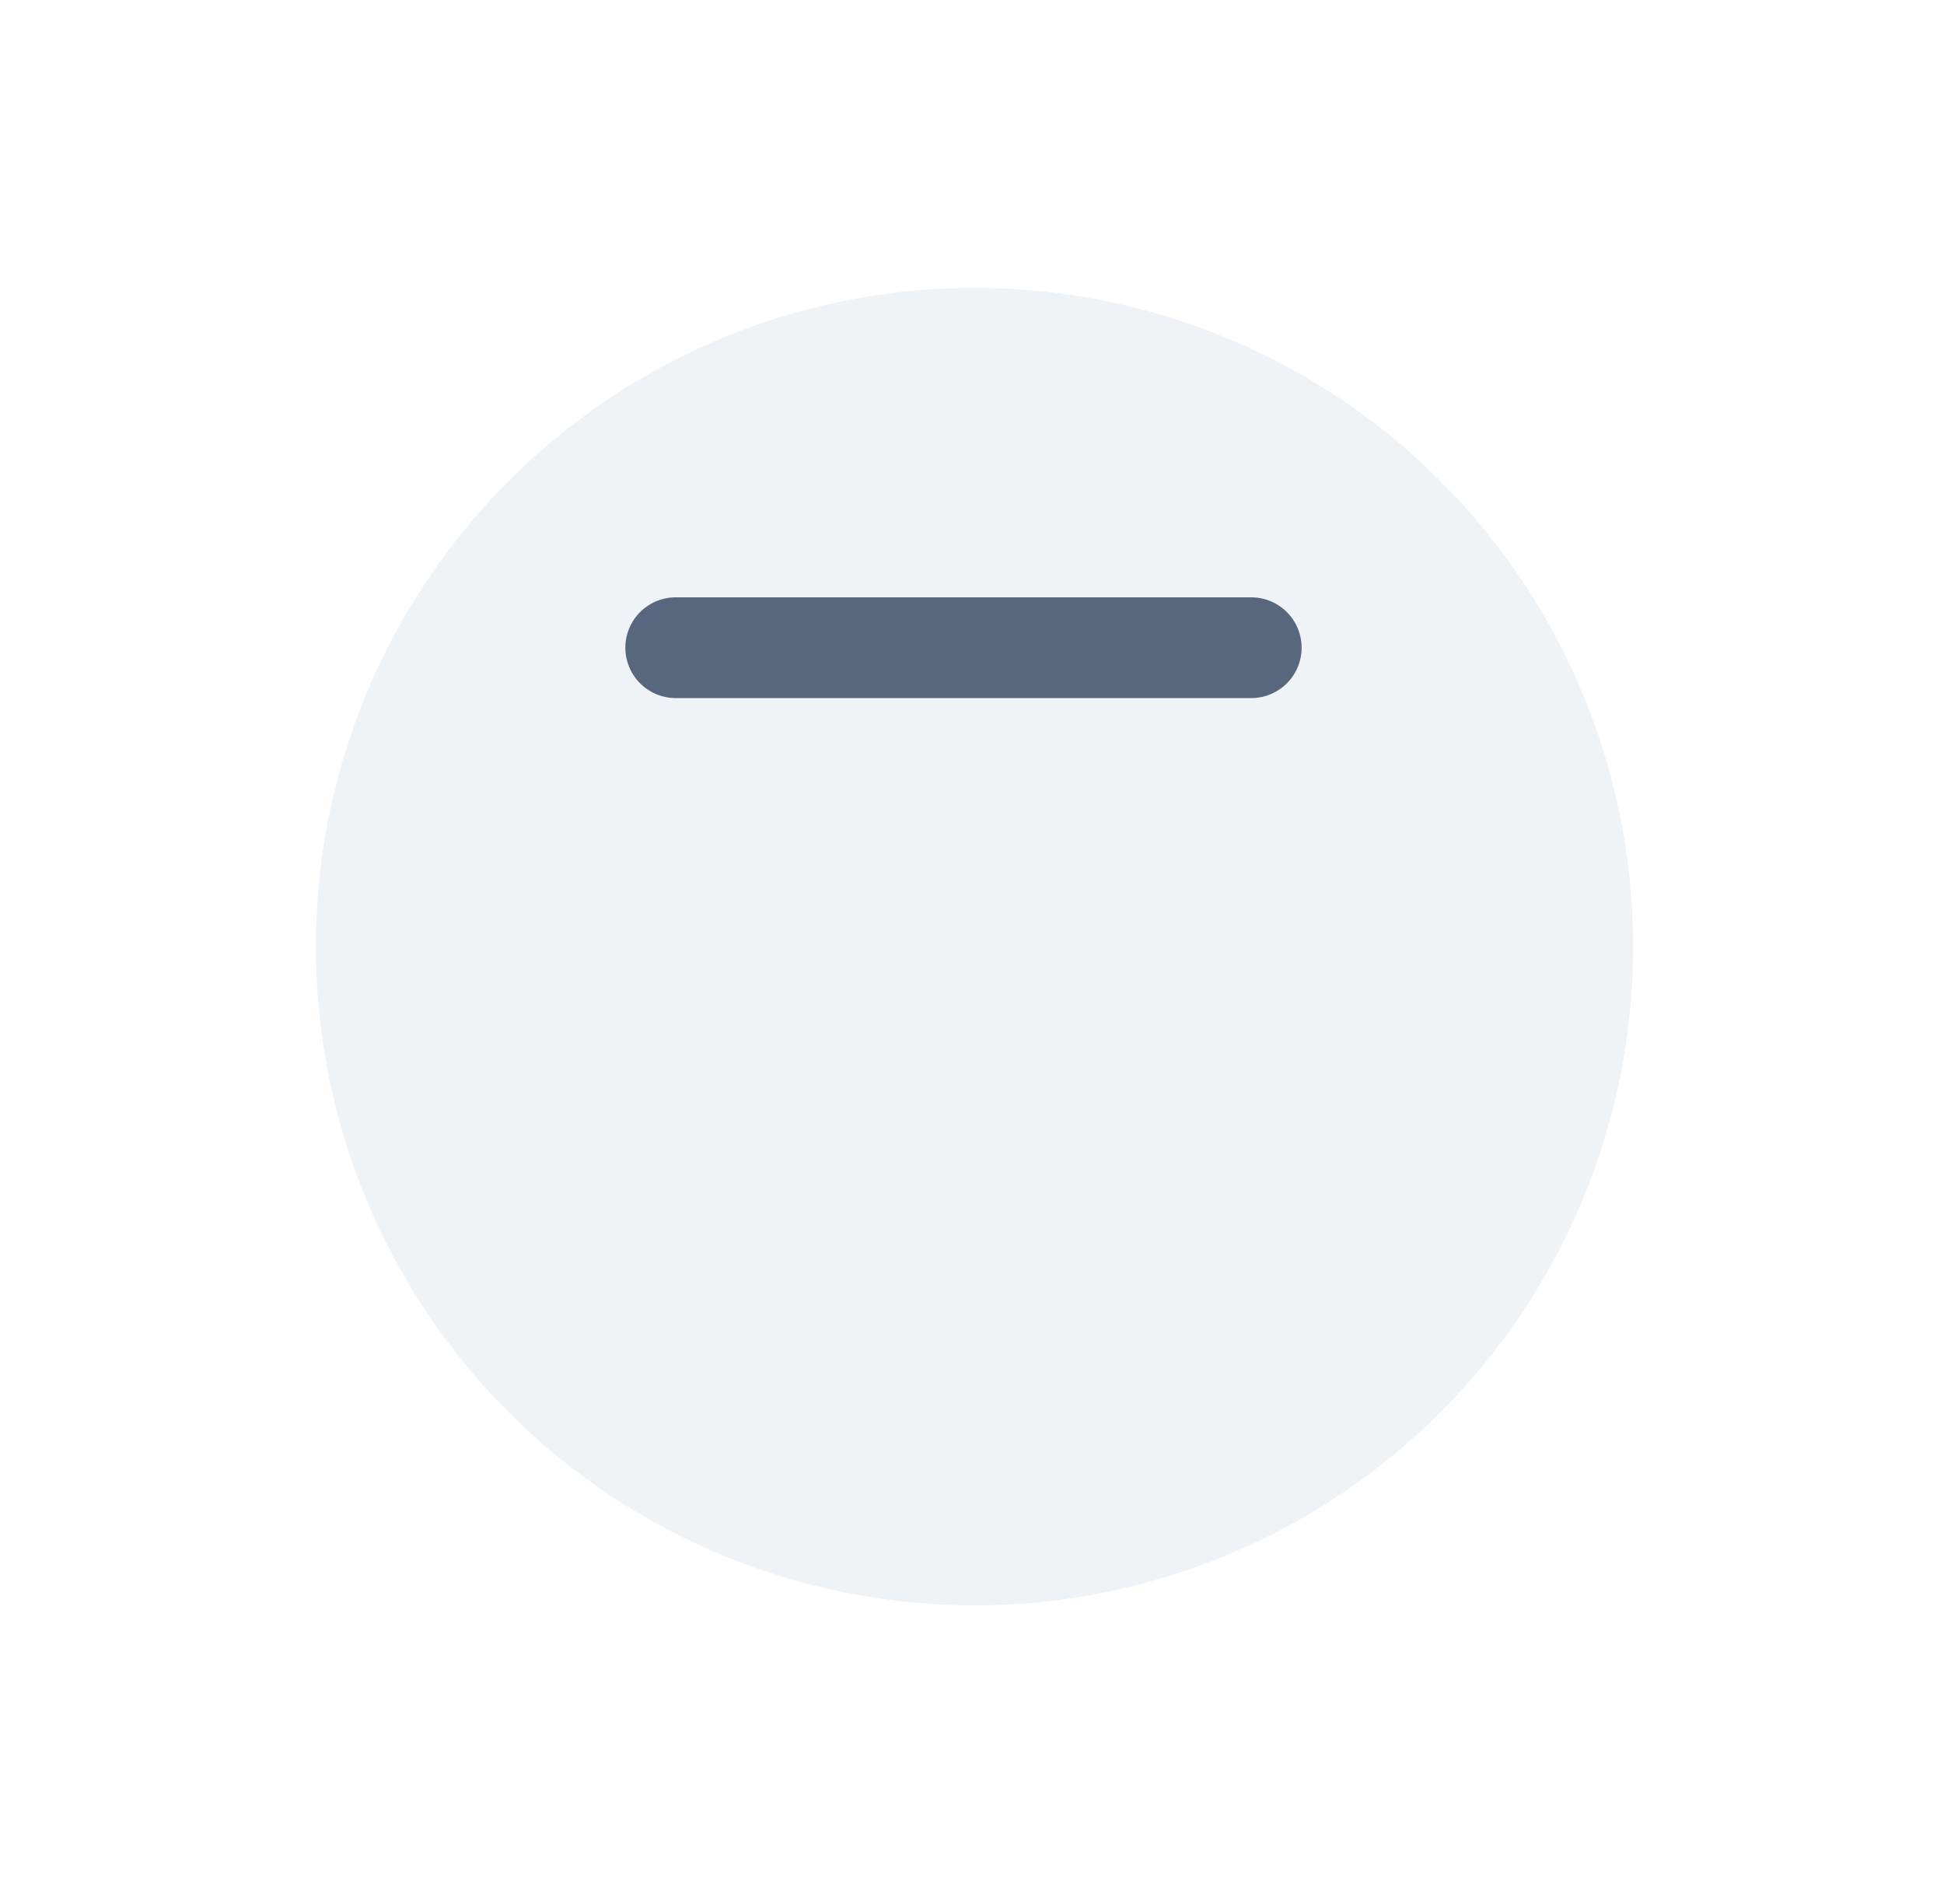 <svg width="48" height="47" viewBox="0 0 48 47" fill="none" xmlns="http://www.w3.org/2000/svg">
<g opacity="0.95" filter="url(#filter0_bd_2800_127384)">
<circle cx="24.062" cy="16.262" r="16.262" fill="#EFF2F5"/>
</g>
<path d="M16.684 15.989H30.895" stroke="#58667E" stroke-width="2.487" stroke-linecap="round"/>
<defs>
<filter id="filter0_bd_2800_127384" x="0.695" y="-1.776" width="46.735" height="48.511" filterUnits="userSpaceOnUse" color-interpolation-filters="sRGB">
<feFlood flood-opacity="0" result="BackgroundImageFix"/>
<feGaussianBlur in="BackgroundImageFix" stdDeviation="0.888"/>
<feComposite in2="SourceAlpha" operator="in" result="effect1_backgroundBlur_2800_127384"/>
<feColorMatrix in="SourceAlpha" type="matrix" values="0 0 0 0 0 0 0 0 0 0 0 0 0 0 0 0 0 0 127 0" result="hardAlpha"/>
<feOffset dy="7.106"/>
<feGaussianBlur stdDeviation="3.553"/>
<feComposite in2="hardAlpha" operator="out"/>
<feColorMatrix type="matrix" values="0 0 0 0 0 0 0 0 0 0 0 0 0 0 0 0 0 0 0.25 0"/>
<feBlend mode="normal" in2="effect1_backgroundBlur_2800_127384" result="effect2_dropShadow_2800_127384"/>
<feBlend mode="normal" in="SourceGraphic" in2="effect2_dropShadow_2800_127384" result="shape"/>
</filter>
</defs>
</svg>
